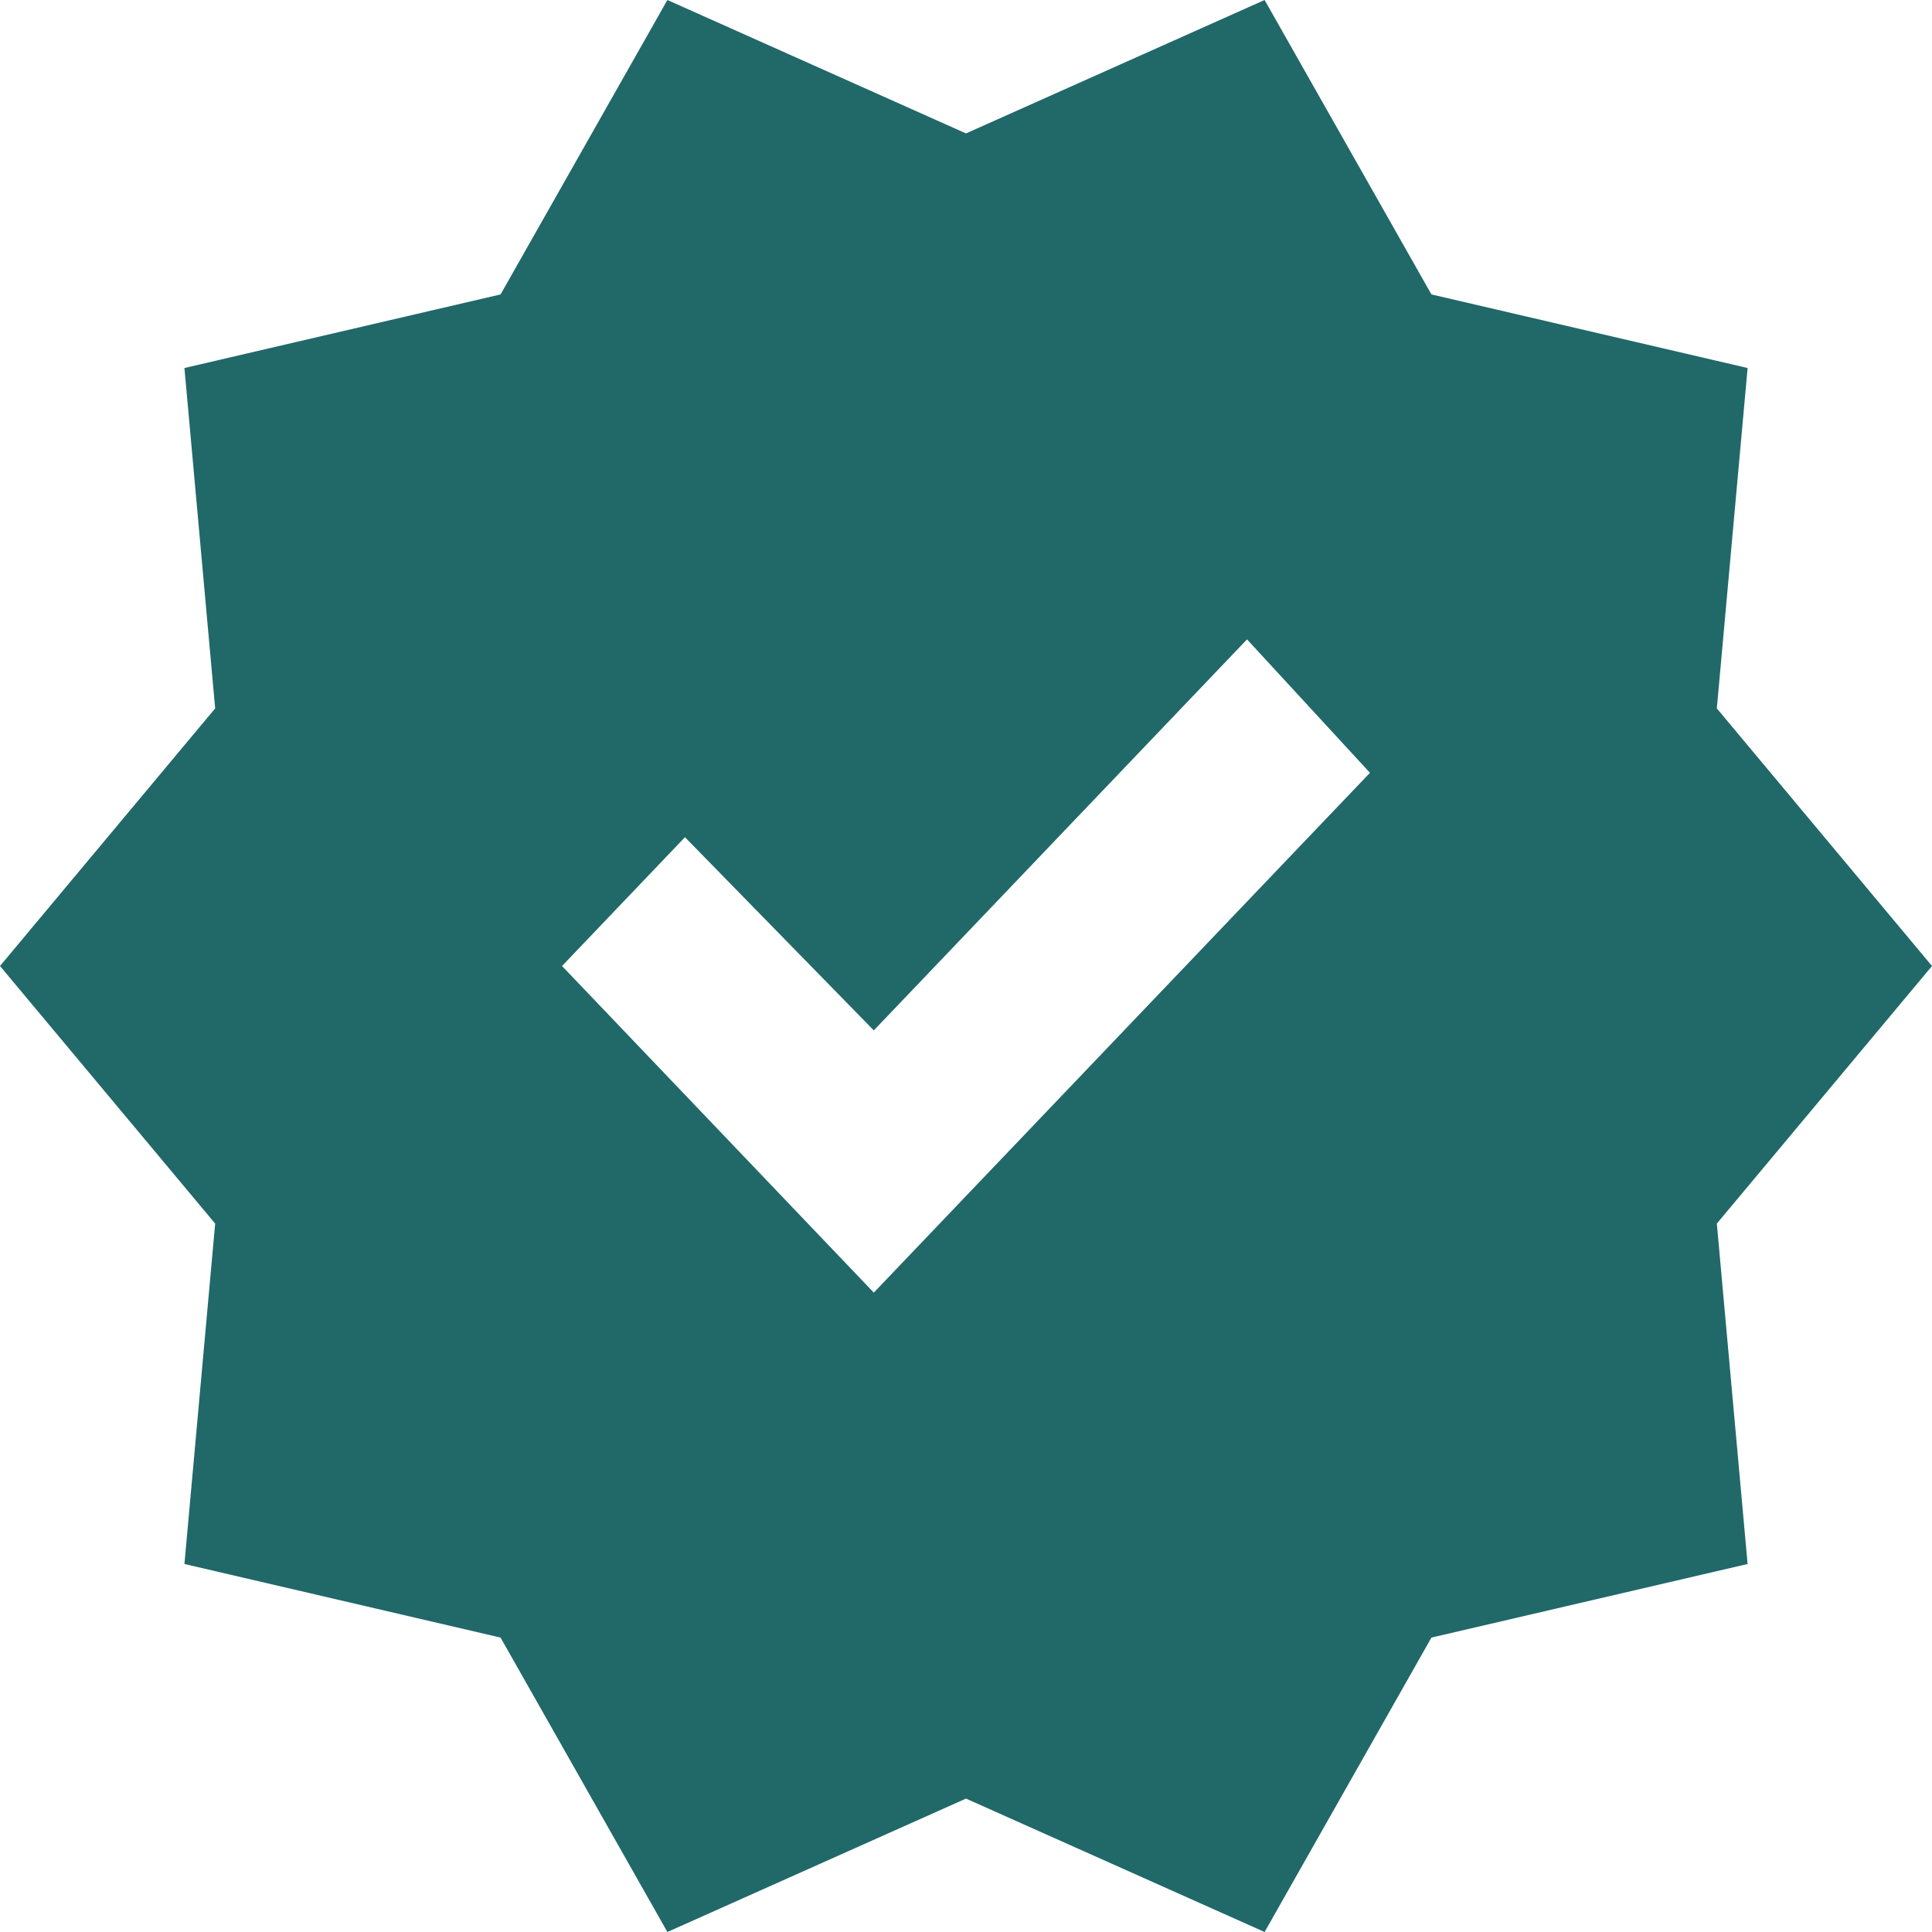 <svg width="54" height="54" viewBox="0 0 54 54" fill="none" xmlns="http://www.w3.org/2000/svg">
<path d="M18.654 54L13.991 45.771L5.155 43.714L6.014 34.2L0 27L6.014 19.8L5.155 10.286L13.991 8.229L18.654 0L27 3.729L35.346 0L40.009 8.229L48.846 10.286L47.986 19.8L54 27L47.986 34.2L48.846 43.714L40.009 45.771L35.346 54L27 50.271L18.654 54ZM24.423 36.129L38.291 21.6L34.855 17.871L24.423 28.8L19.145 23.4L15.709 27L24.423 36.129Z" fill="#216869"/>
</svg>
